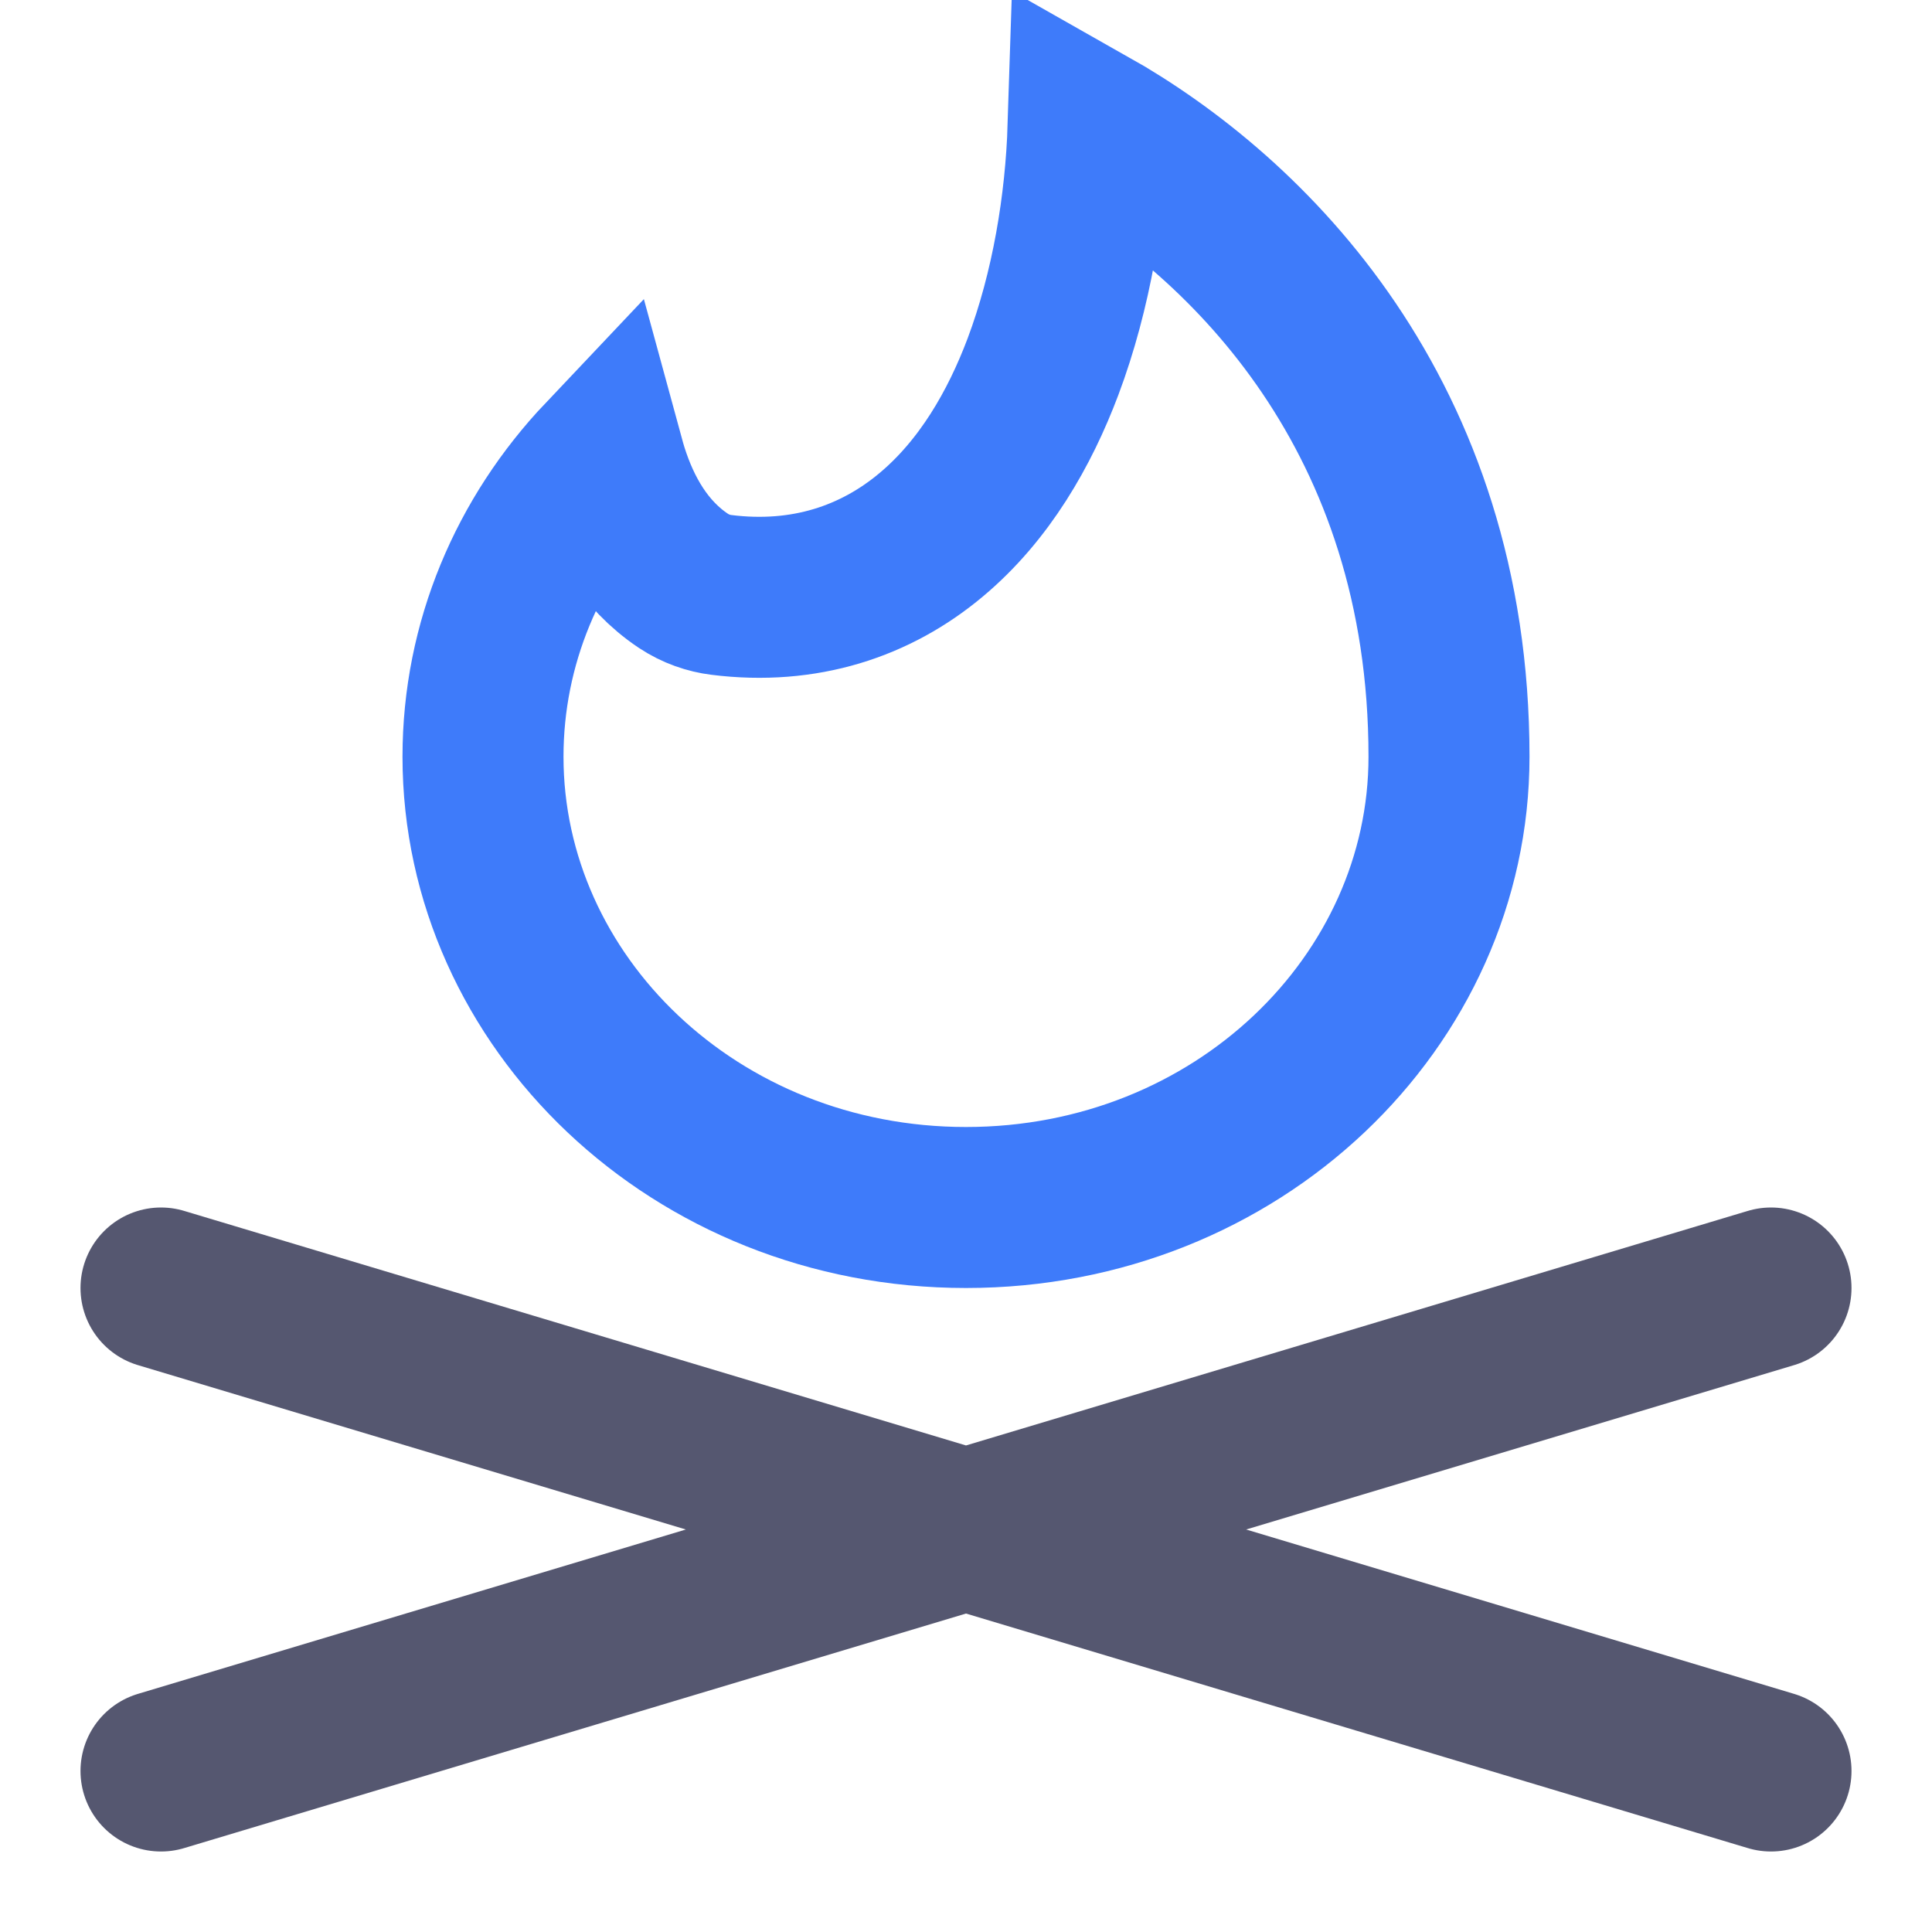 <svg width="24" height="24" viewBox="0 0 24 24" fill="none" xmlns="http://www.w3.org/2000/svg">
<path d="M2 22L22 16M2 16L22 22" stroke="#555770" stroke-width="2" stroke-linecap="round"/>
<path d="M8.489 7.215L8.489 7.215C8.643 7.317 8.807 7.371 8.96 7.39C9.995 7.52 10.879 7.221 11.568 6.643C12.229 6.09 12.667 5.323 12.956 4.556C13.313 3.606 13.486 2.536 13.517 1.573C15.515 2.703 18 5.166 18 9.4C18 12.438 15.37 15 12 15C8.63 15 6 12.438 6 9.4C6 7.989 6.561 6.689 7.502 5.695C7.517 5.75 7.532 5.804 7.549 5.858C7.715 6.381 7.999 6.888 8.489 7.215Z" stroke="#3E7BFA" stroke-width="2"/>
</svg>
